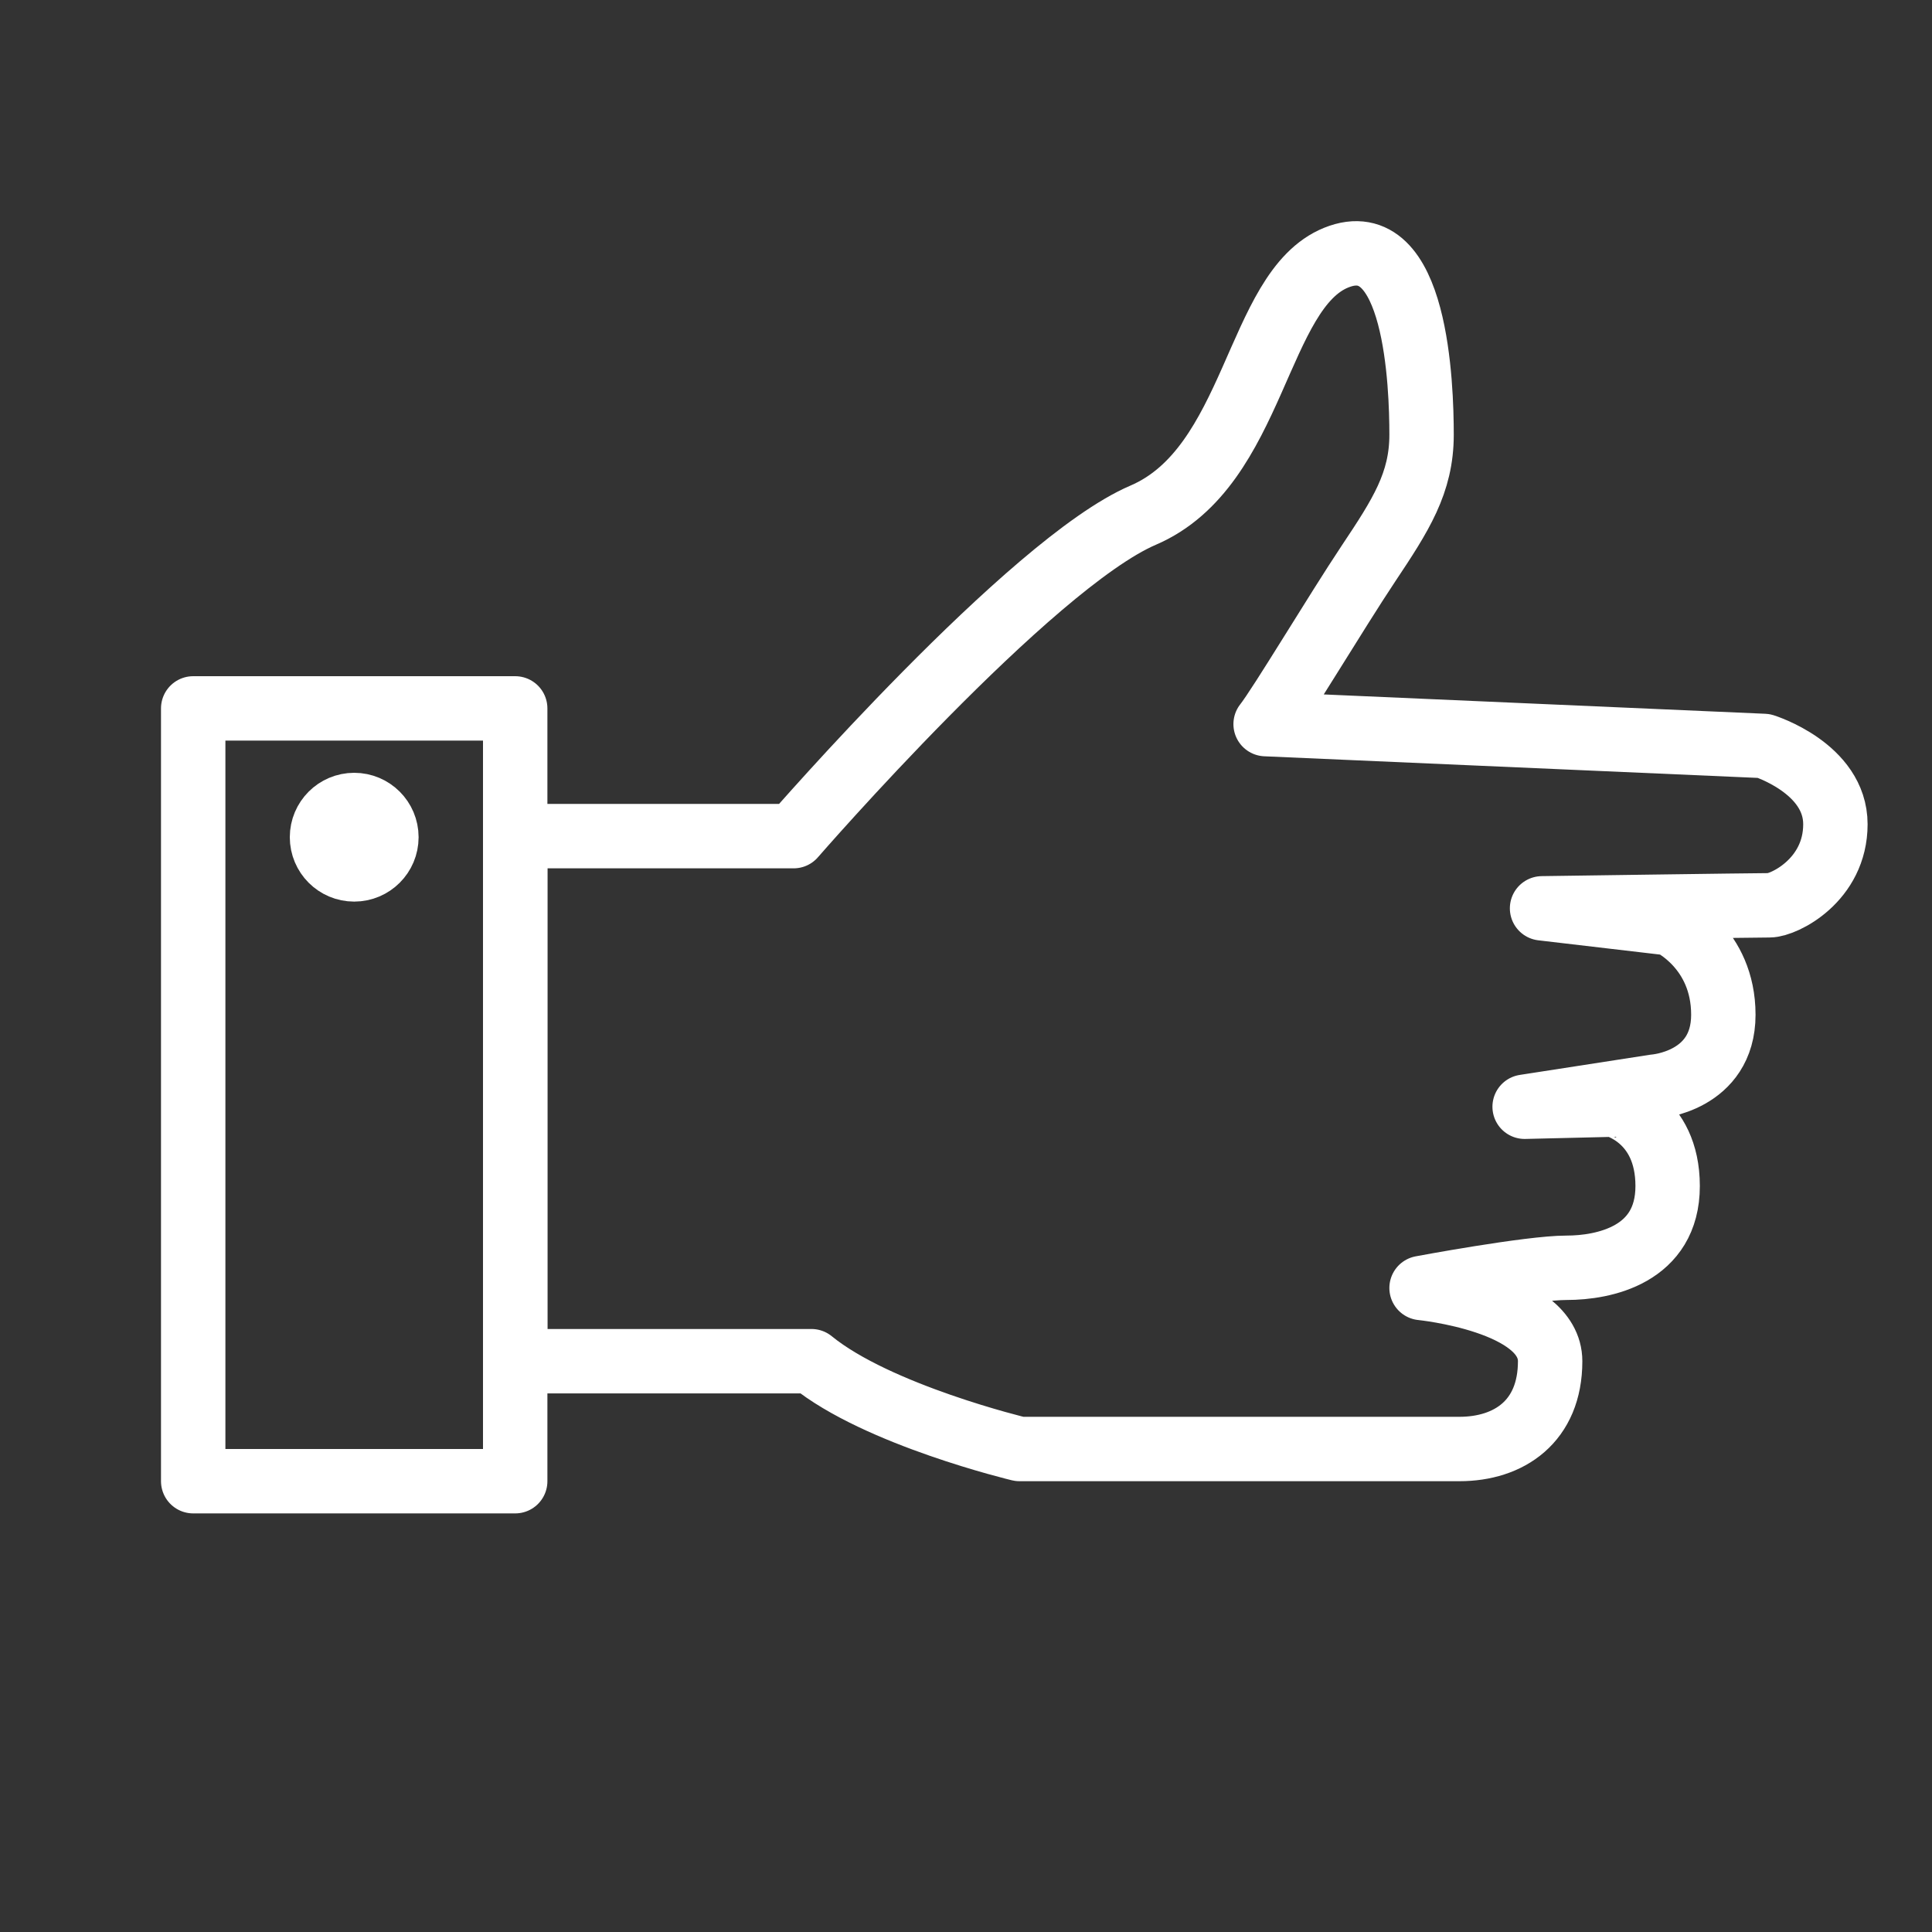 <?xml version="1.0" encoding="UTF-8" standalone="no"?>
<svg width="60px" height="60px" viewBox="0 0 60 60" version="1.1" xmlns="http://www.w3.org/2000/svg" xmlns:xlink="http://www.w3.org/1999/xlink" xmlns:sketch="http://www.bohemiancoding.com/sketch/ns">
    <rect x="0" y="0" width="60" height="60" fill="#333333" stroke="none"/>
    <!-- Generator: Sketch 3.2.2 (9983) - http://www.bohemiancoding.com/sketch -->
    <title>Likehand</title>
    <desc>Created with Sketch.</desc>
    <defs></defs>
    <g id="stroked" stroke="none" stroke-width="1" fill="none" fill-rule="evenodd" sketch:type="MSPage">
        <g id="Interaction" sketch:type="MSLayerGroup" transform="translate(-482, -1084)" stroke="#ffffff" stroke-width="2" stroke-linecap="round" stroke-linejoin="round">
            <g id="Likehand" transform="translate(488, 1091)" sketch:type="MSShapeGroup">
                <path d="M30.033,31.287 C30.033,31.287 21.566,23.934 20.066,20.434 C18.566,16.934 13.071,16.931 12.066,14.434 C11.062,11.937 16.066,11.786 17.566,11.786 C19.066,11.786 20.066,12.434 21.566,13.434 C23.066,14.434 25.991,16.181 26.554,16.629 L27.232,1.153 C27.232,1.153 27.921,-1.066 29.663,-1.066 C31.403,-1.066 32.181,0.535 32.181,0.983 C32.181,1.432 32.275,8.044 32.275,8.044 L32.742,4.061 C32.742,4.061 33.505,2.414 35.581,2.414 C37.656,2.414 37.809,4.528 37.809,4.528 L38.437,8.585 L38.371,5.818 C38.371,5.819 38.759,4.144 40.9,4.144 C43.044,4.144 43.438,6.129 43.438,7.281 C43.438,8.434 44.066,11.786 44.066,11.786 C44.066,11.786 44.462,7.793 46.339,7.793 C48.214,7.793 49.066,9.074 49.066,10.61 L49.066,24.274 C49.066,24.274 48.013,28.685 46.339,30.734 L46.339,39.934 L30.033,39.934 L30.033,31.287 Z" id="Imported-Layers-3" transform="translate(30.5, 19.434) rotate(-270) translate(-30.5, -19.434) "></path>
                <rect id="Rectangle-2524" x="0" y="15" width="10" height="24"></rect>
                <circle id="Oval-1852" cx="5" cy="19" r="1"></circle>
            </g>
        </g>
    </g>
</svg>
